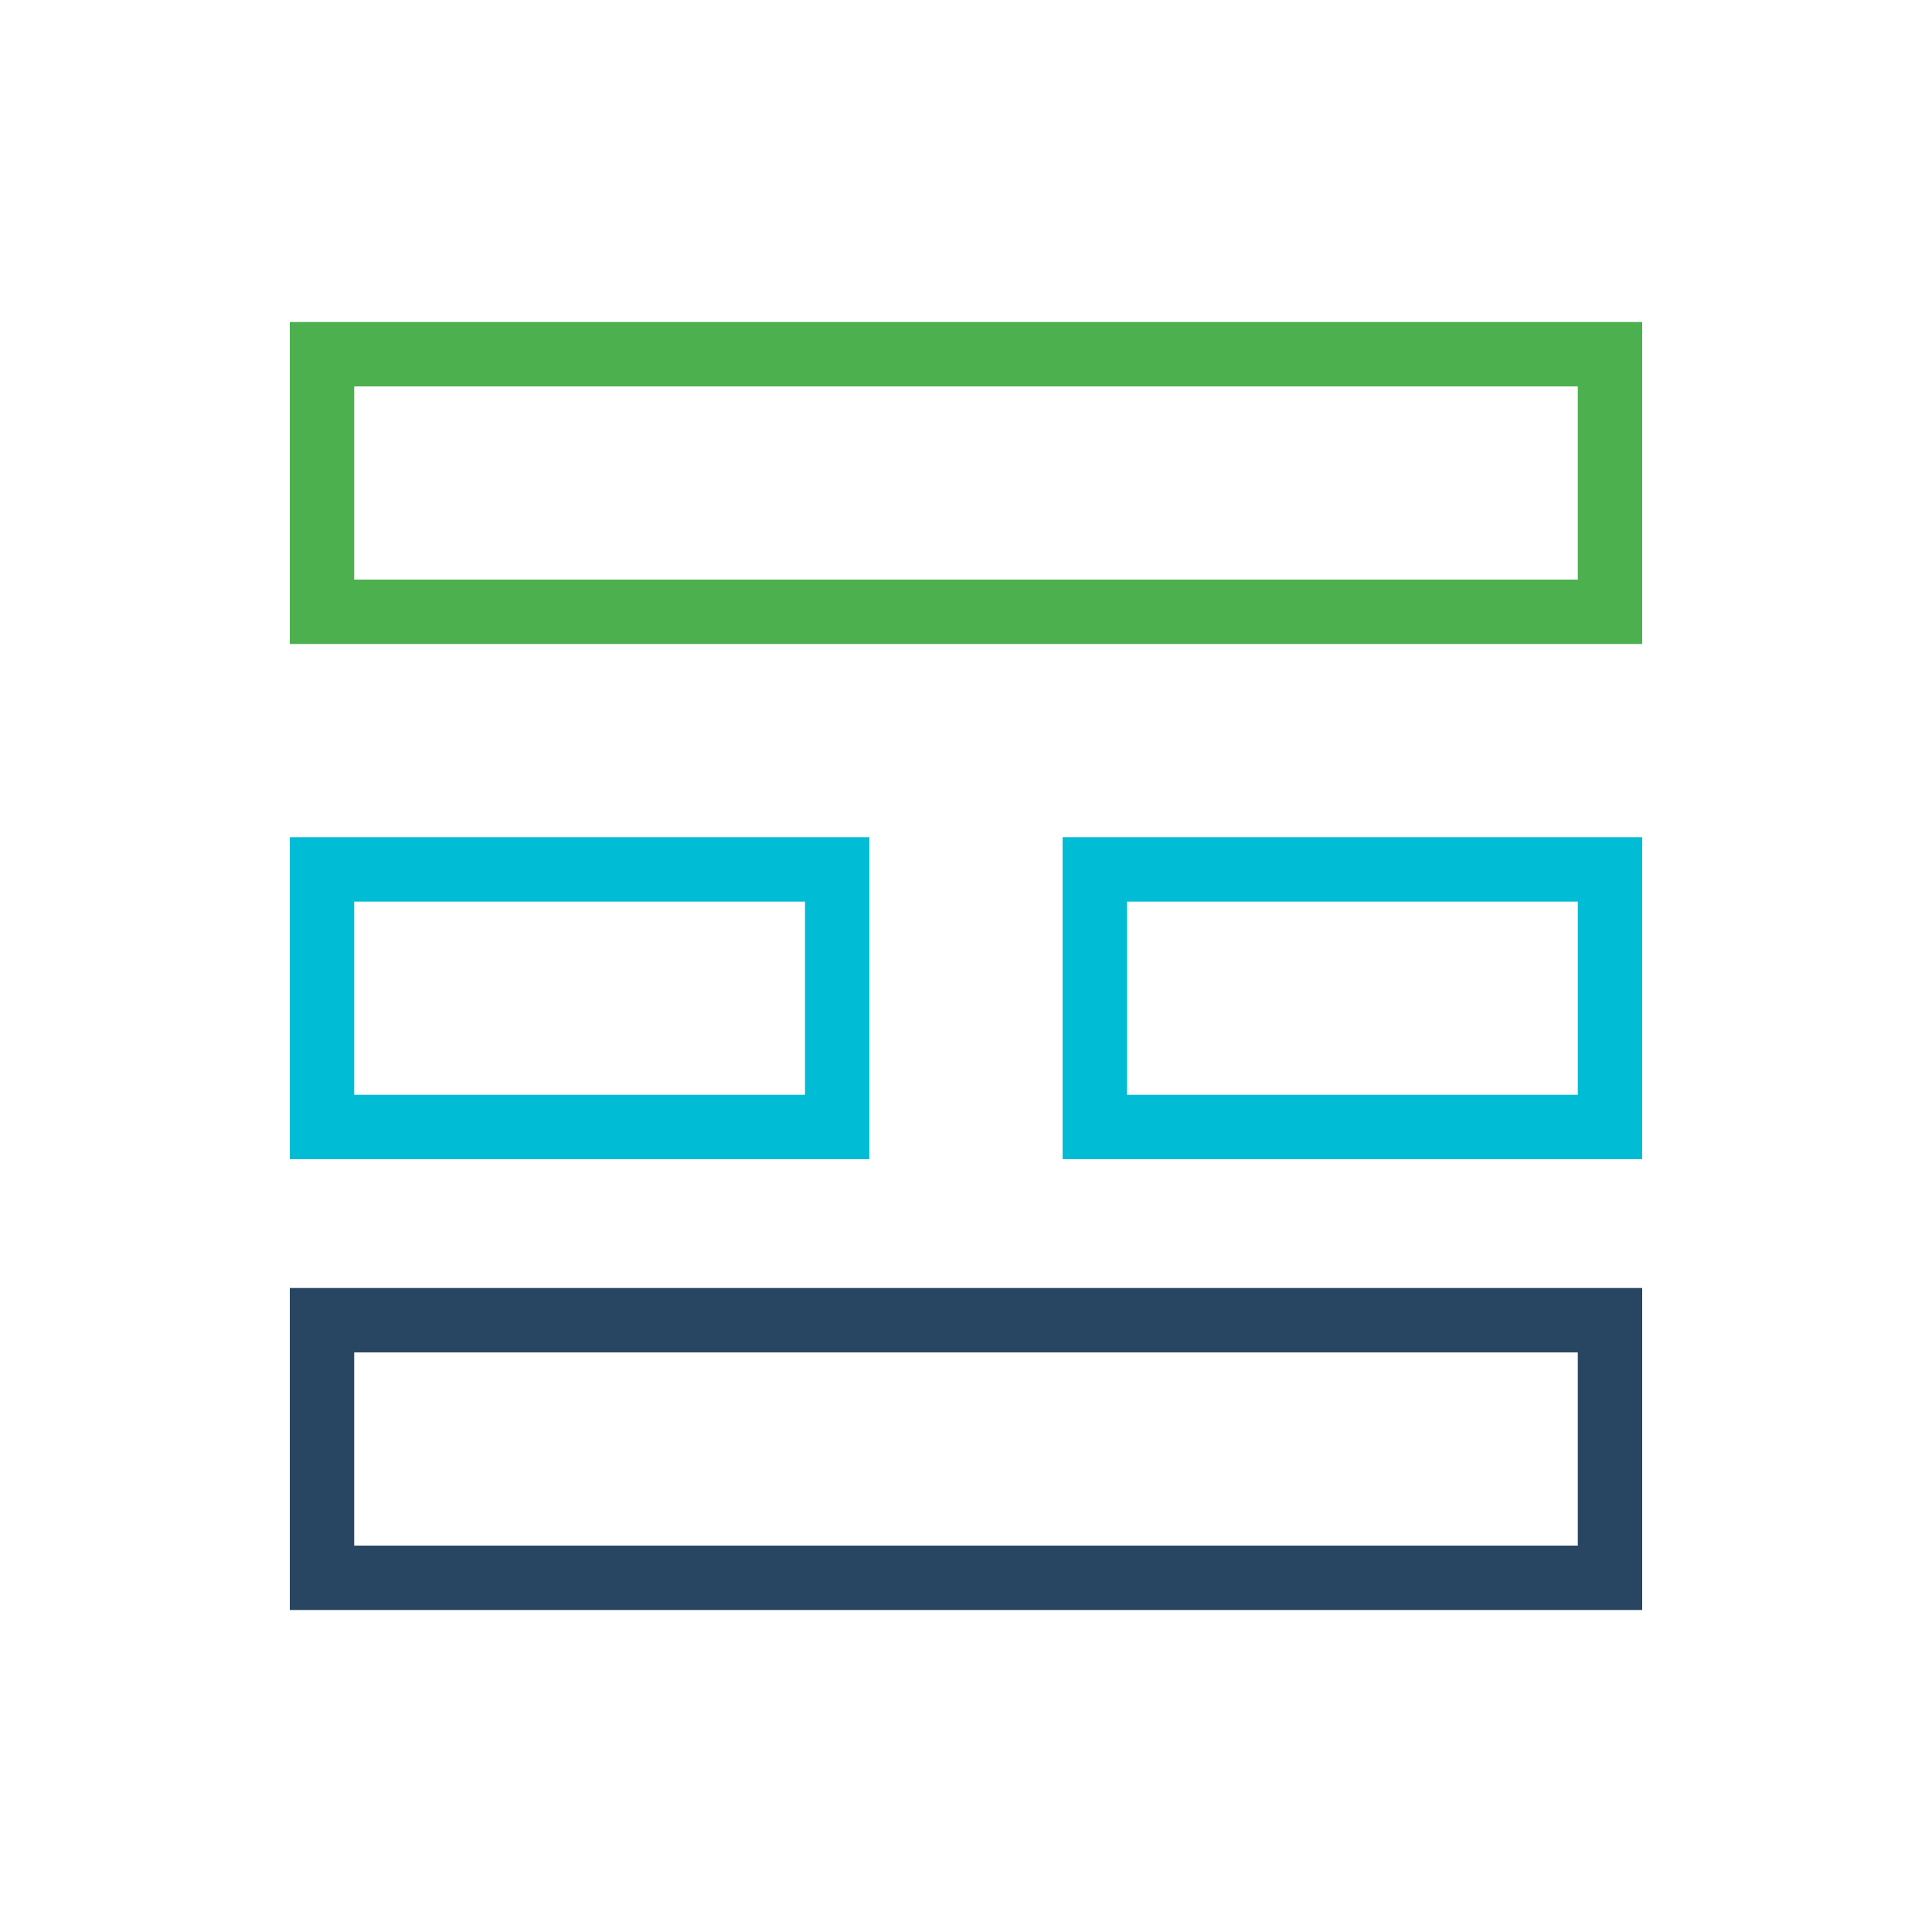 <svg xmlns="http://www.w3.org/2000/svg" viewBox="-300 381.5 30 30"><path d="M-274.5 391.5h-21v-5h21v5zm-20-1h19v-3h-19v3z" fill="#4cb04f"/><path d="M-274.5 406.5h-21v-5h21v5zm-20-1h19v-3h-19v3z" fill="#284661"/><path d="M-286.5 399.5h-9v-5h9v5zm-8-1h7v-3h-7v3zm20 1h-9v-5h9v5zm-8-1h7v-3h-7v3z" fill="#00bcd4"/></svg>